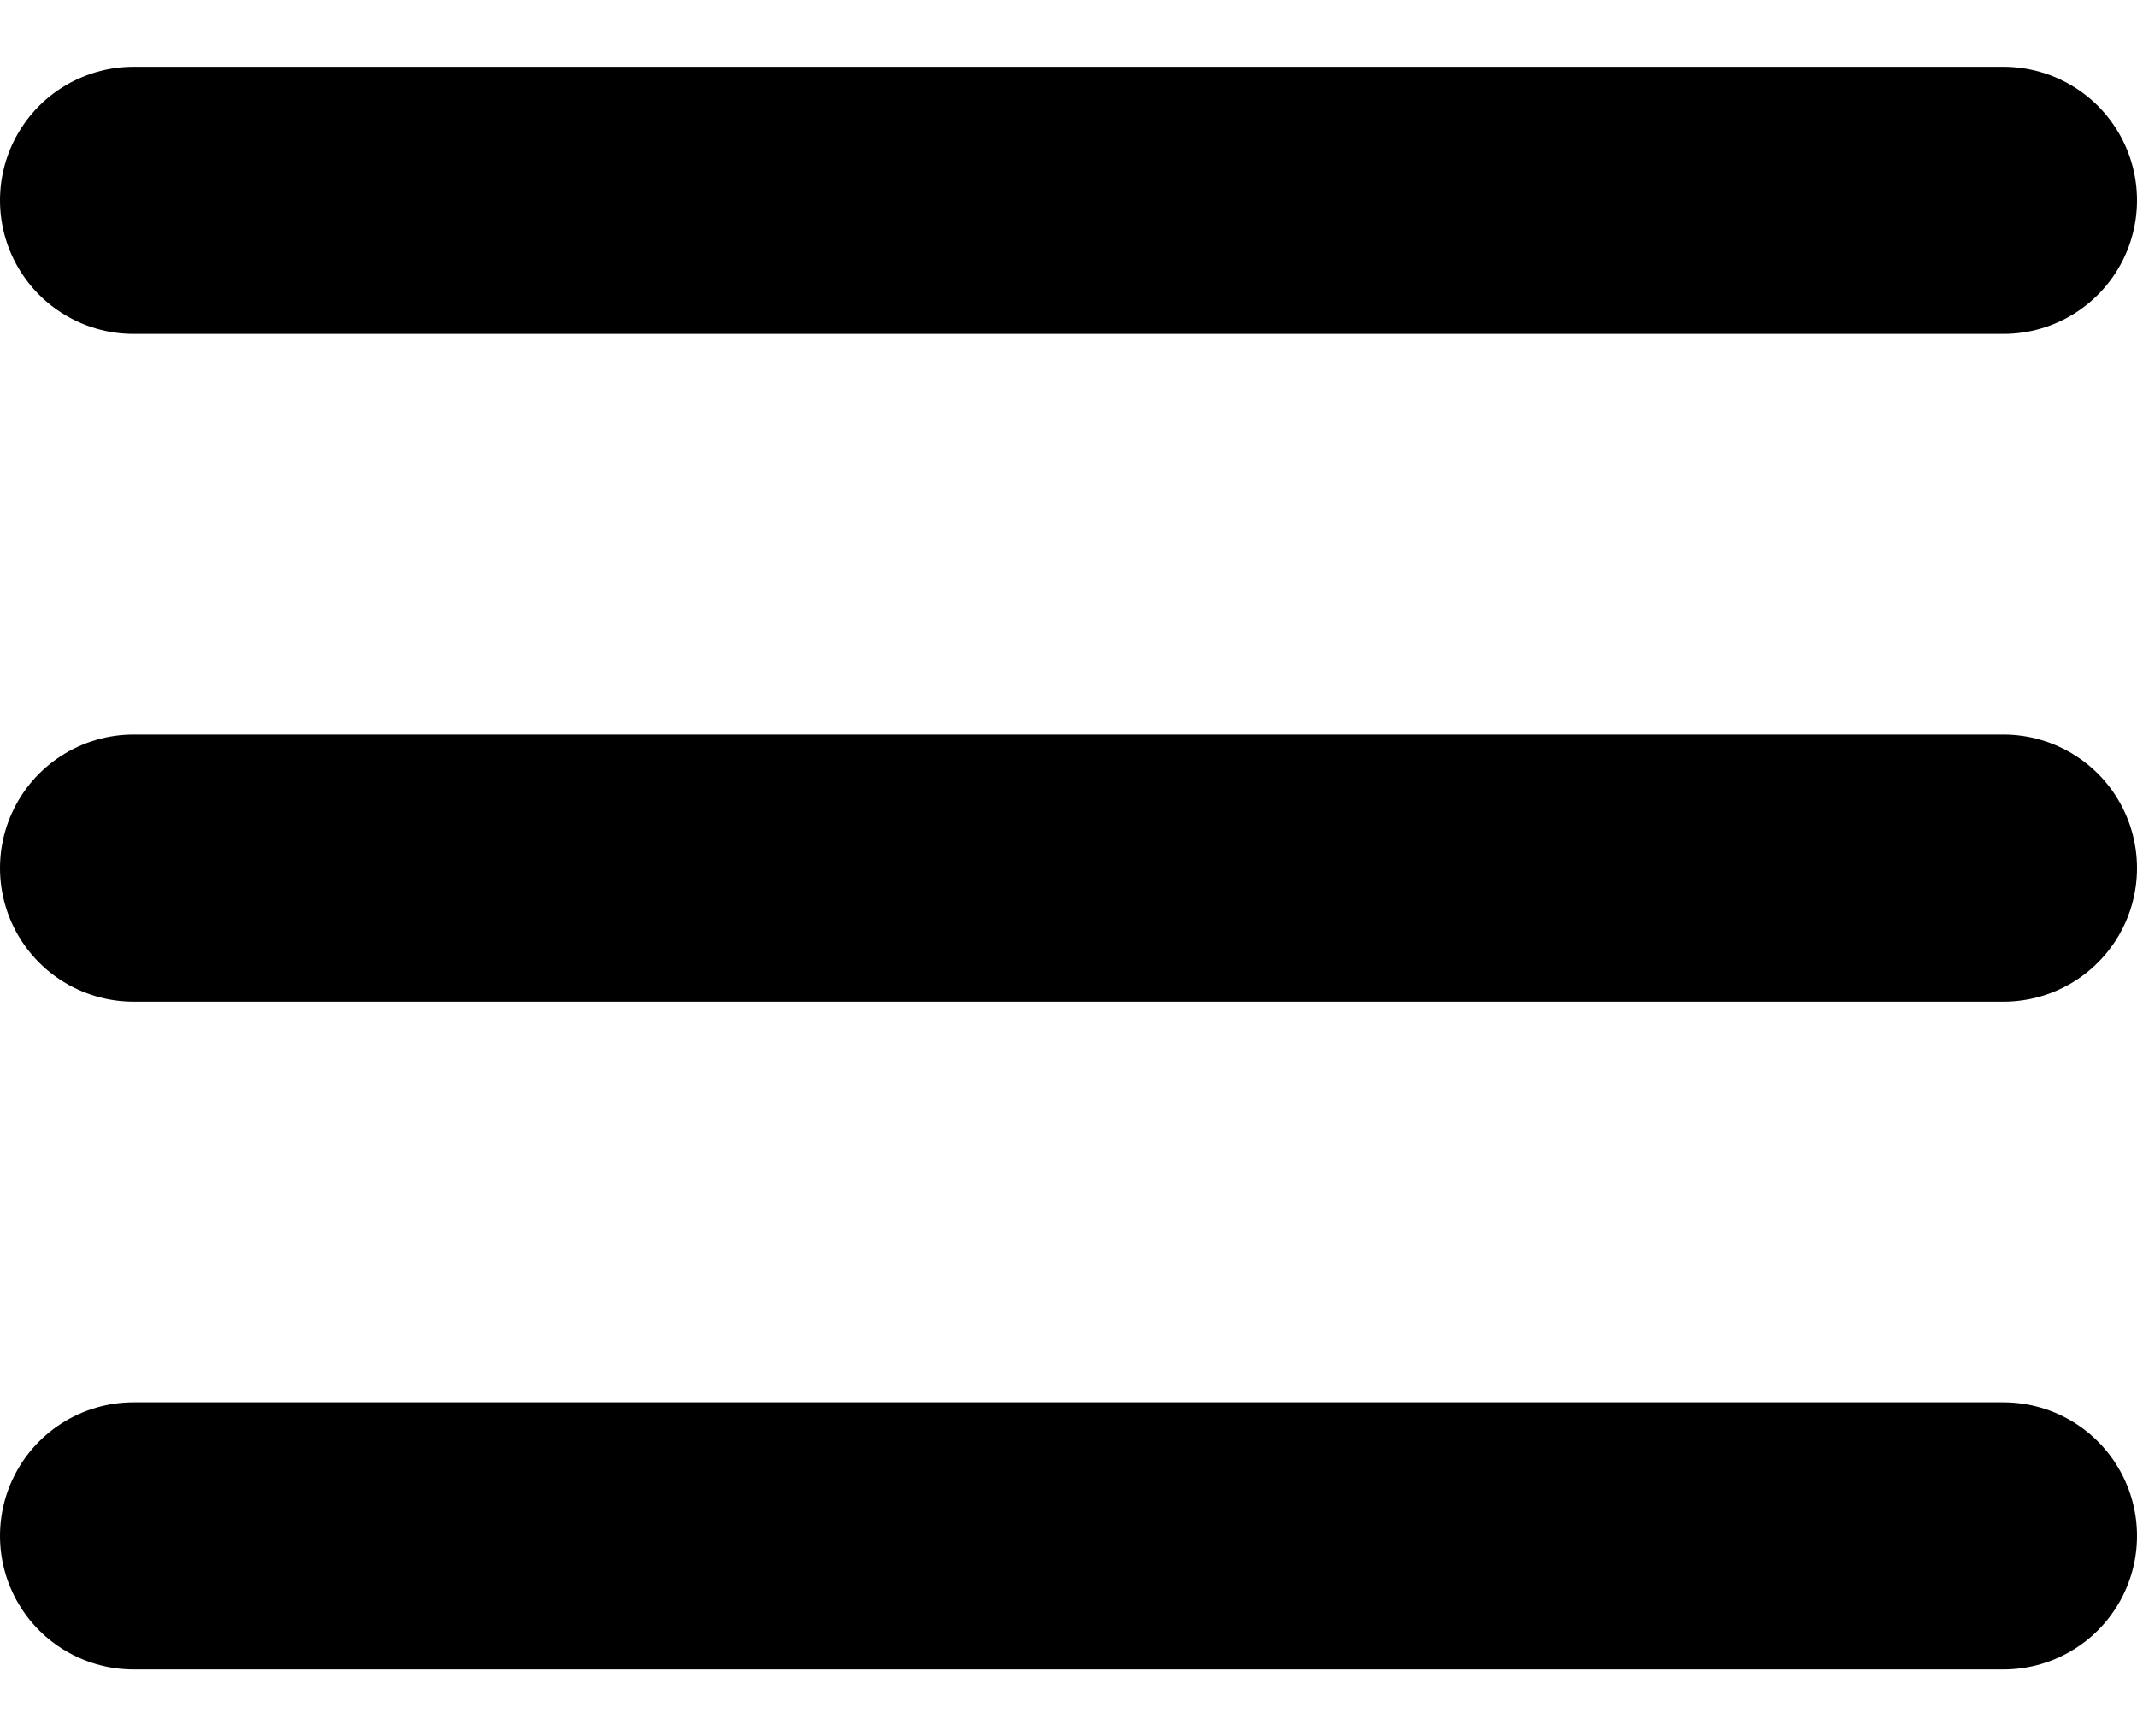 <svg width="16" height="13" viewBox="0 0 16 13" fill="none" xmlns="http://www.w3.org/2000/svg">
<path d="M1 11.5H15M1 6.5H15M1 1.5H15" stroke="black" stroke-width="2" stroke-linecap="round" stroke-linejoin="round"/>
</svg>
